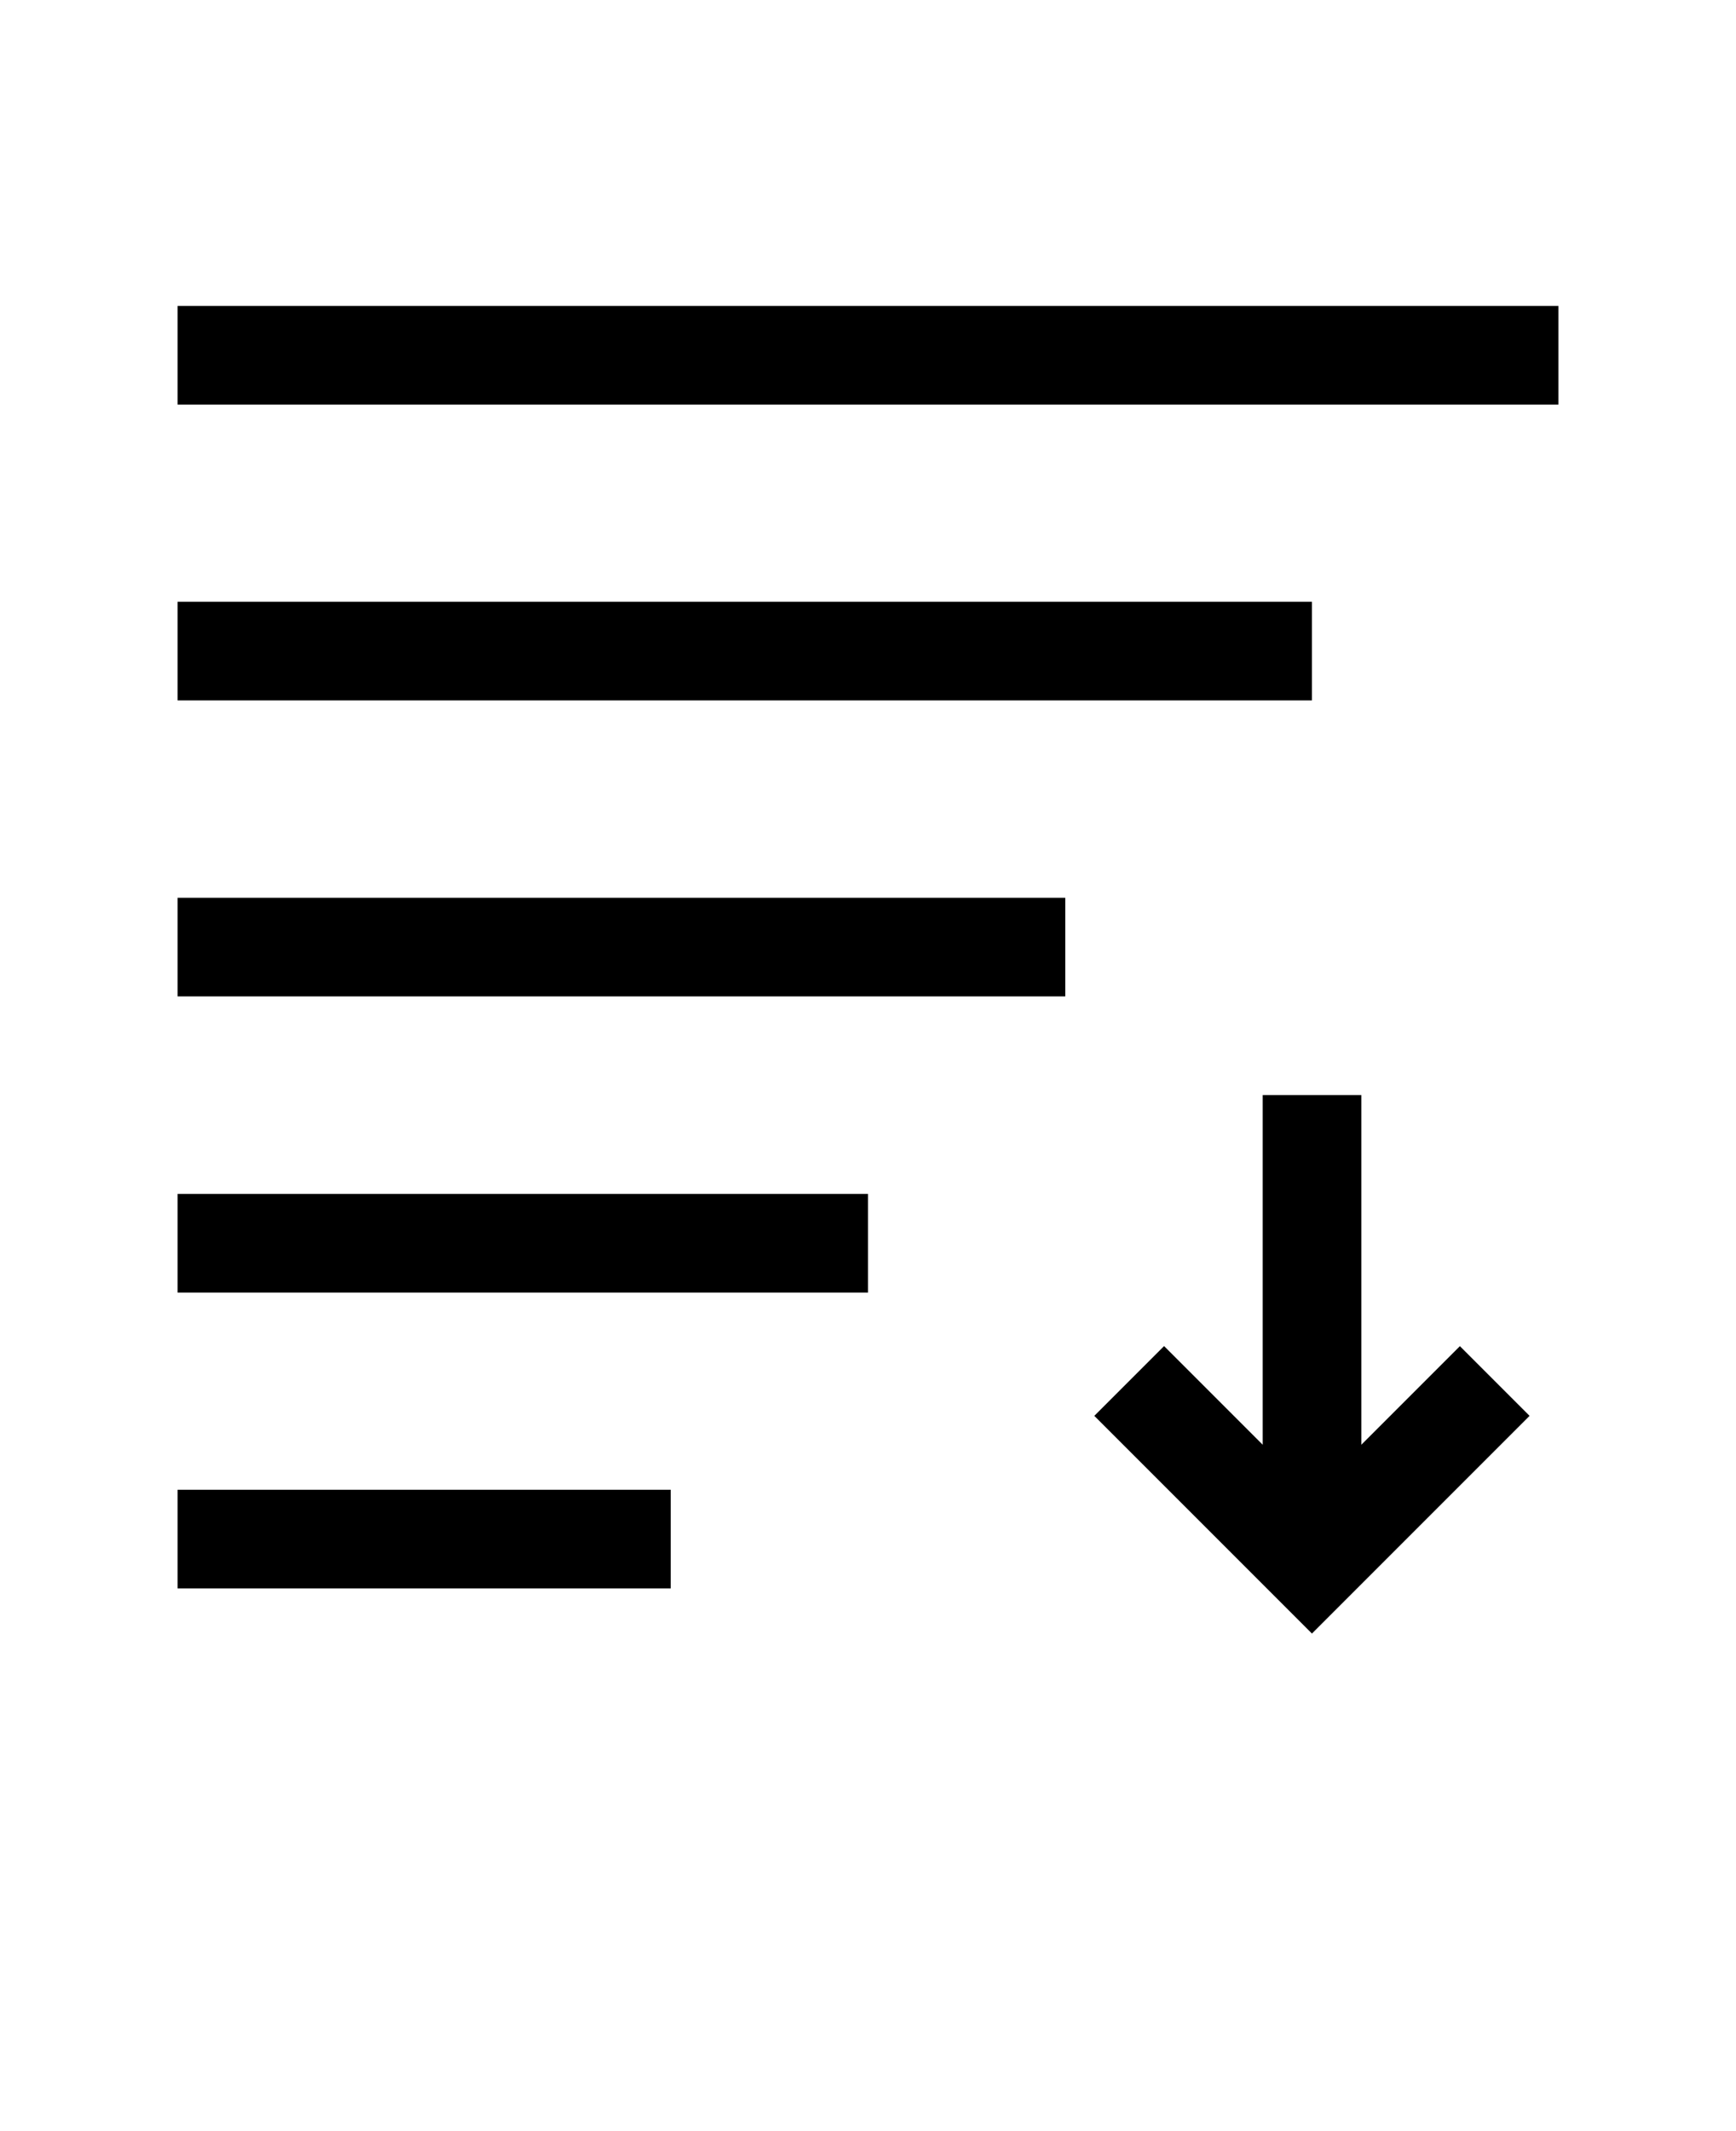 <?xml version="1.0" encoding="UTF-8"?>
<svg id="Layer_1" xmlns="http://www.w3.org/2000/svg" version="1.1" viewBox="0 0 110 135">
  <!-- Generator: Adobe Illustrator 29.7.1, SVG Export Plug-In . SVG Version: 2.1.1 Build 8)  -->
  <path d="M92.5,85.27l4.42,4.42-13.79,13.79-13.79-13.79,4.42-4.42,6.25,6.25v-22.15h6.25v22.15l6.25-6.25ZM11.25,100.62h31.25v-6.25H11.25v6.25ZM11.25,81.88h43.75v-6.25H11.25v6.25ZM11.25,63.12h56.25v-6.25H11.25v6.25ZM83.12,38.12H11.25v6.25h71.88v-6.25ZM11.25,19.38v6.25h87.5v-6.25H11.25Z"/>
</svg>